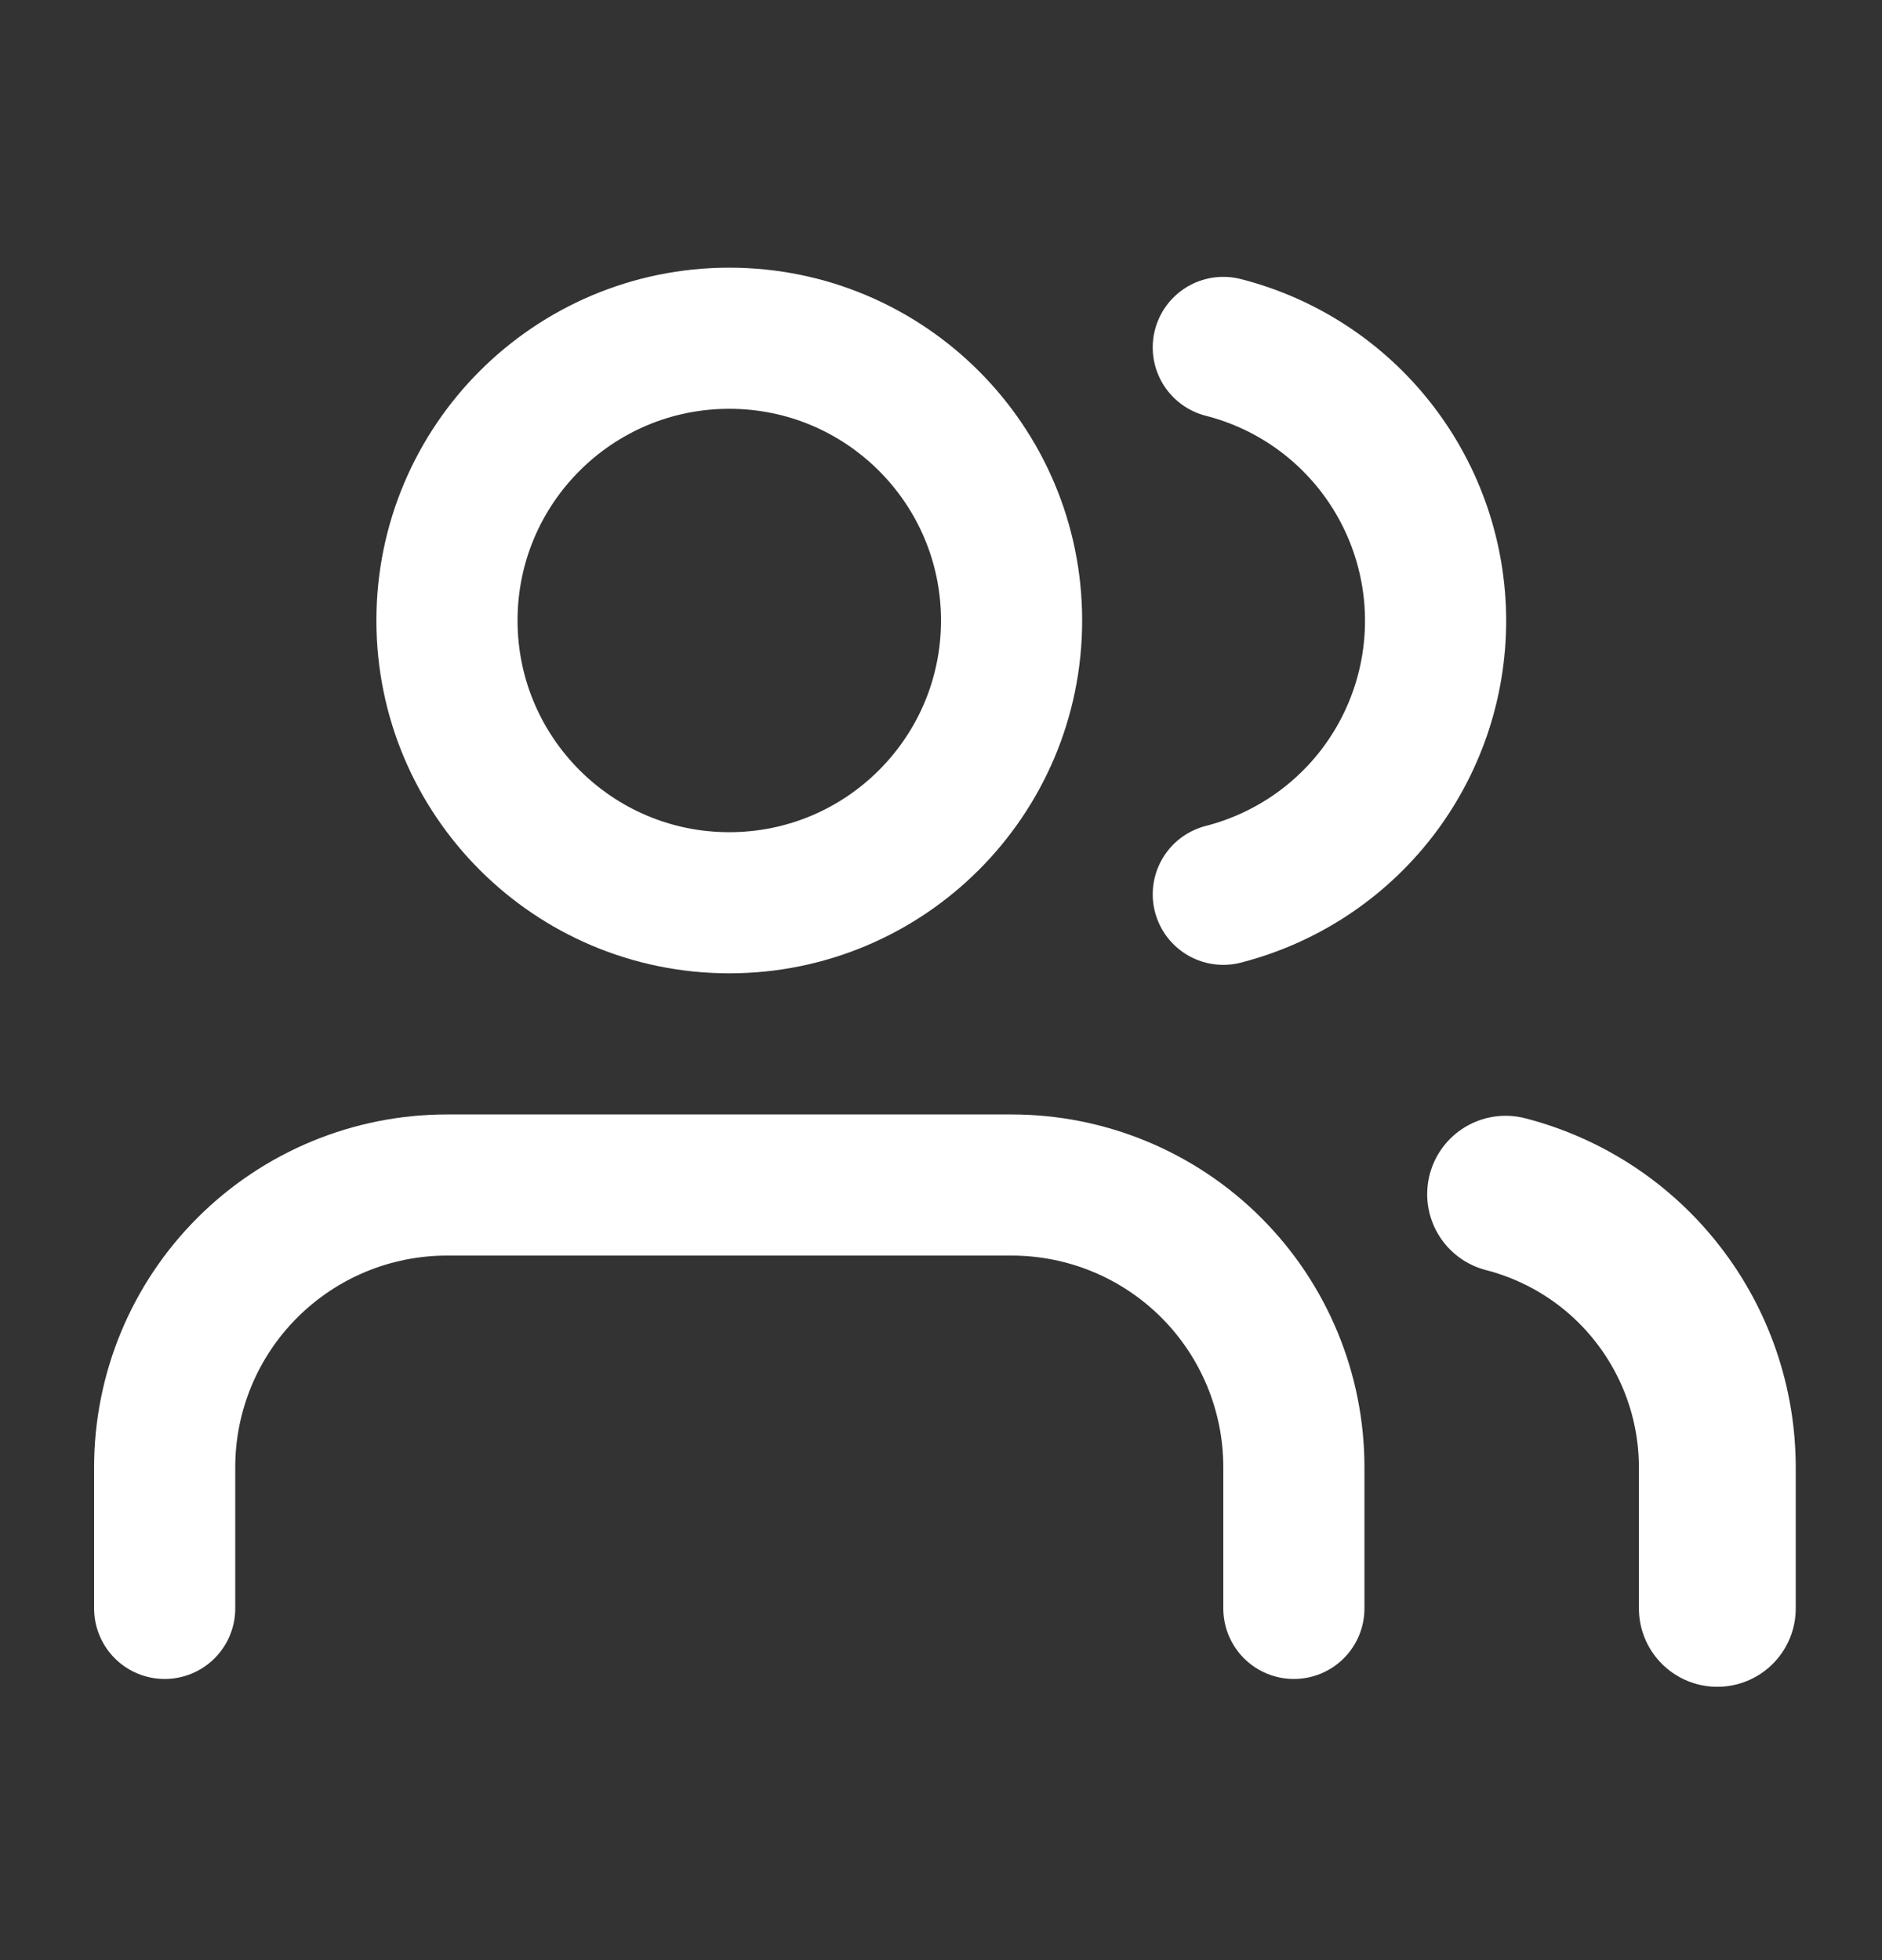 <svg width="24" height="25" viewBox="0 0 24 25" fill="none" xmlns="http://www.w3.org/2000/svg">
<rect x="0" y="0" width="24" height="25" fill="#333333" stroke="none"/>
<g id="users">
<path id="Icon" d="M21.9 20.514V18.714C21.899 17.916 21.634 17.141 21.145 16.511C20.657 15.88 19.972 15.43 19.2 15.231" stroke="white" stroke-width="2" stroke-linecap="round" stroke-linejoin="round"/>
<path id="Icon_2" d="M16.5 20.514V18.714C16.5 17.759 16.121 16.843 15.446 16.168C14.771 15.493 13.855 15.114 12.9 15.114H5.7C4.745 15.114 3.83 15.493 3.155 16.168C2.479 16.843 2.1 17.759 2.1 18.714V20.514" stroke="white" stroke-width="1.8" stroke-linecap="round" stroke-linejoin="round"/>
<path id="Icon_3" d="M15.6 4.431C16.375 4.629 17.061 5.079 17.551 5.711C18.041 6.342 18.307 7.119 18.307 7.918C18.307 8.718 18.041 9.494 17.551 10.126C17.061 10.757 16.375 11.207 15.6 11.406" stroke="white" stroke-width="1.8" stroke-linecap="round" stroke-linejoin="round"/>
<path id="Icon_4" d="M9.3 11.514C11.288 11.514 12.9 9.902 12.9 7.914C12.9 5.926 11.288 4.314 9.3 4.314C7.312 4.314 5.7 5.926 5.7 7.914C5.7 9.902 7.312 11.514 9.3 11.514Z" stroke="white" stroke-width="1.8" stroke-linecap="round" stroke-linejoin="round"/>
</g>
</svg>
